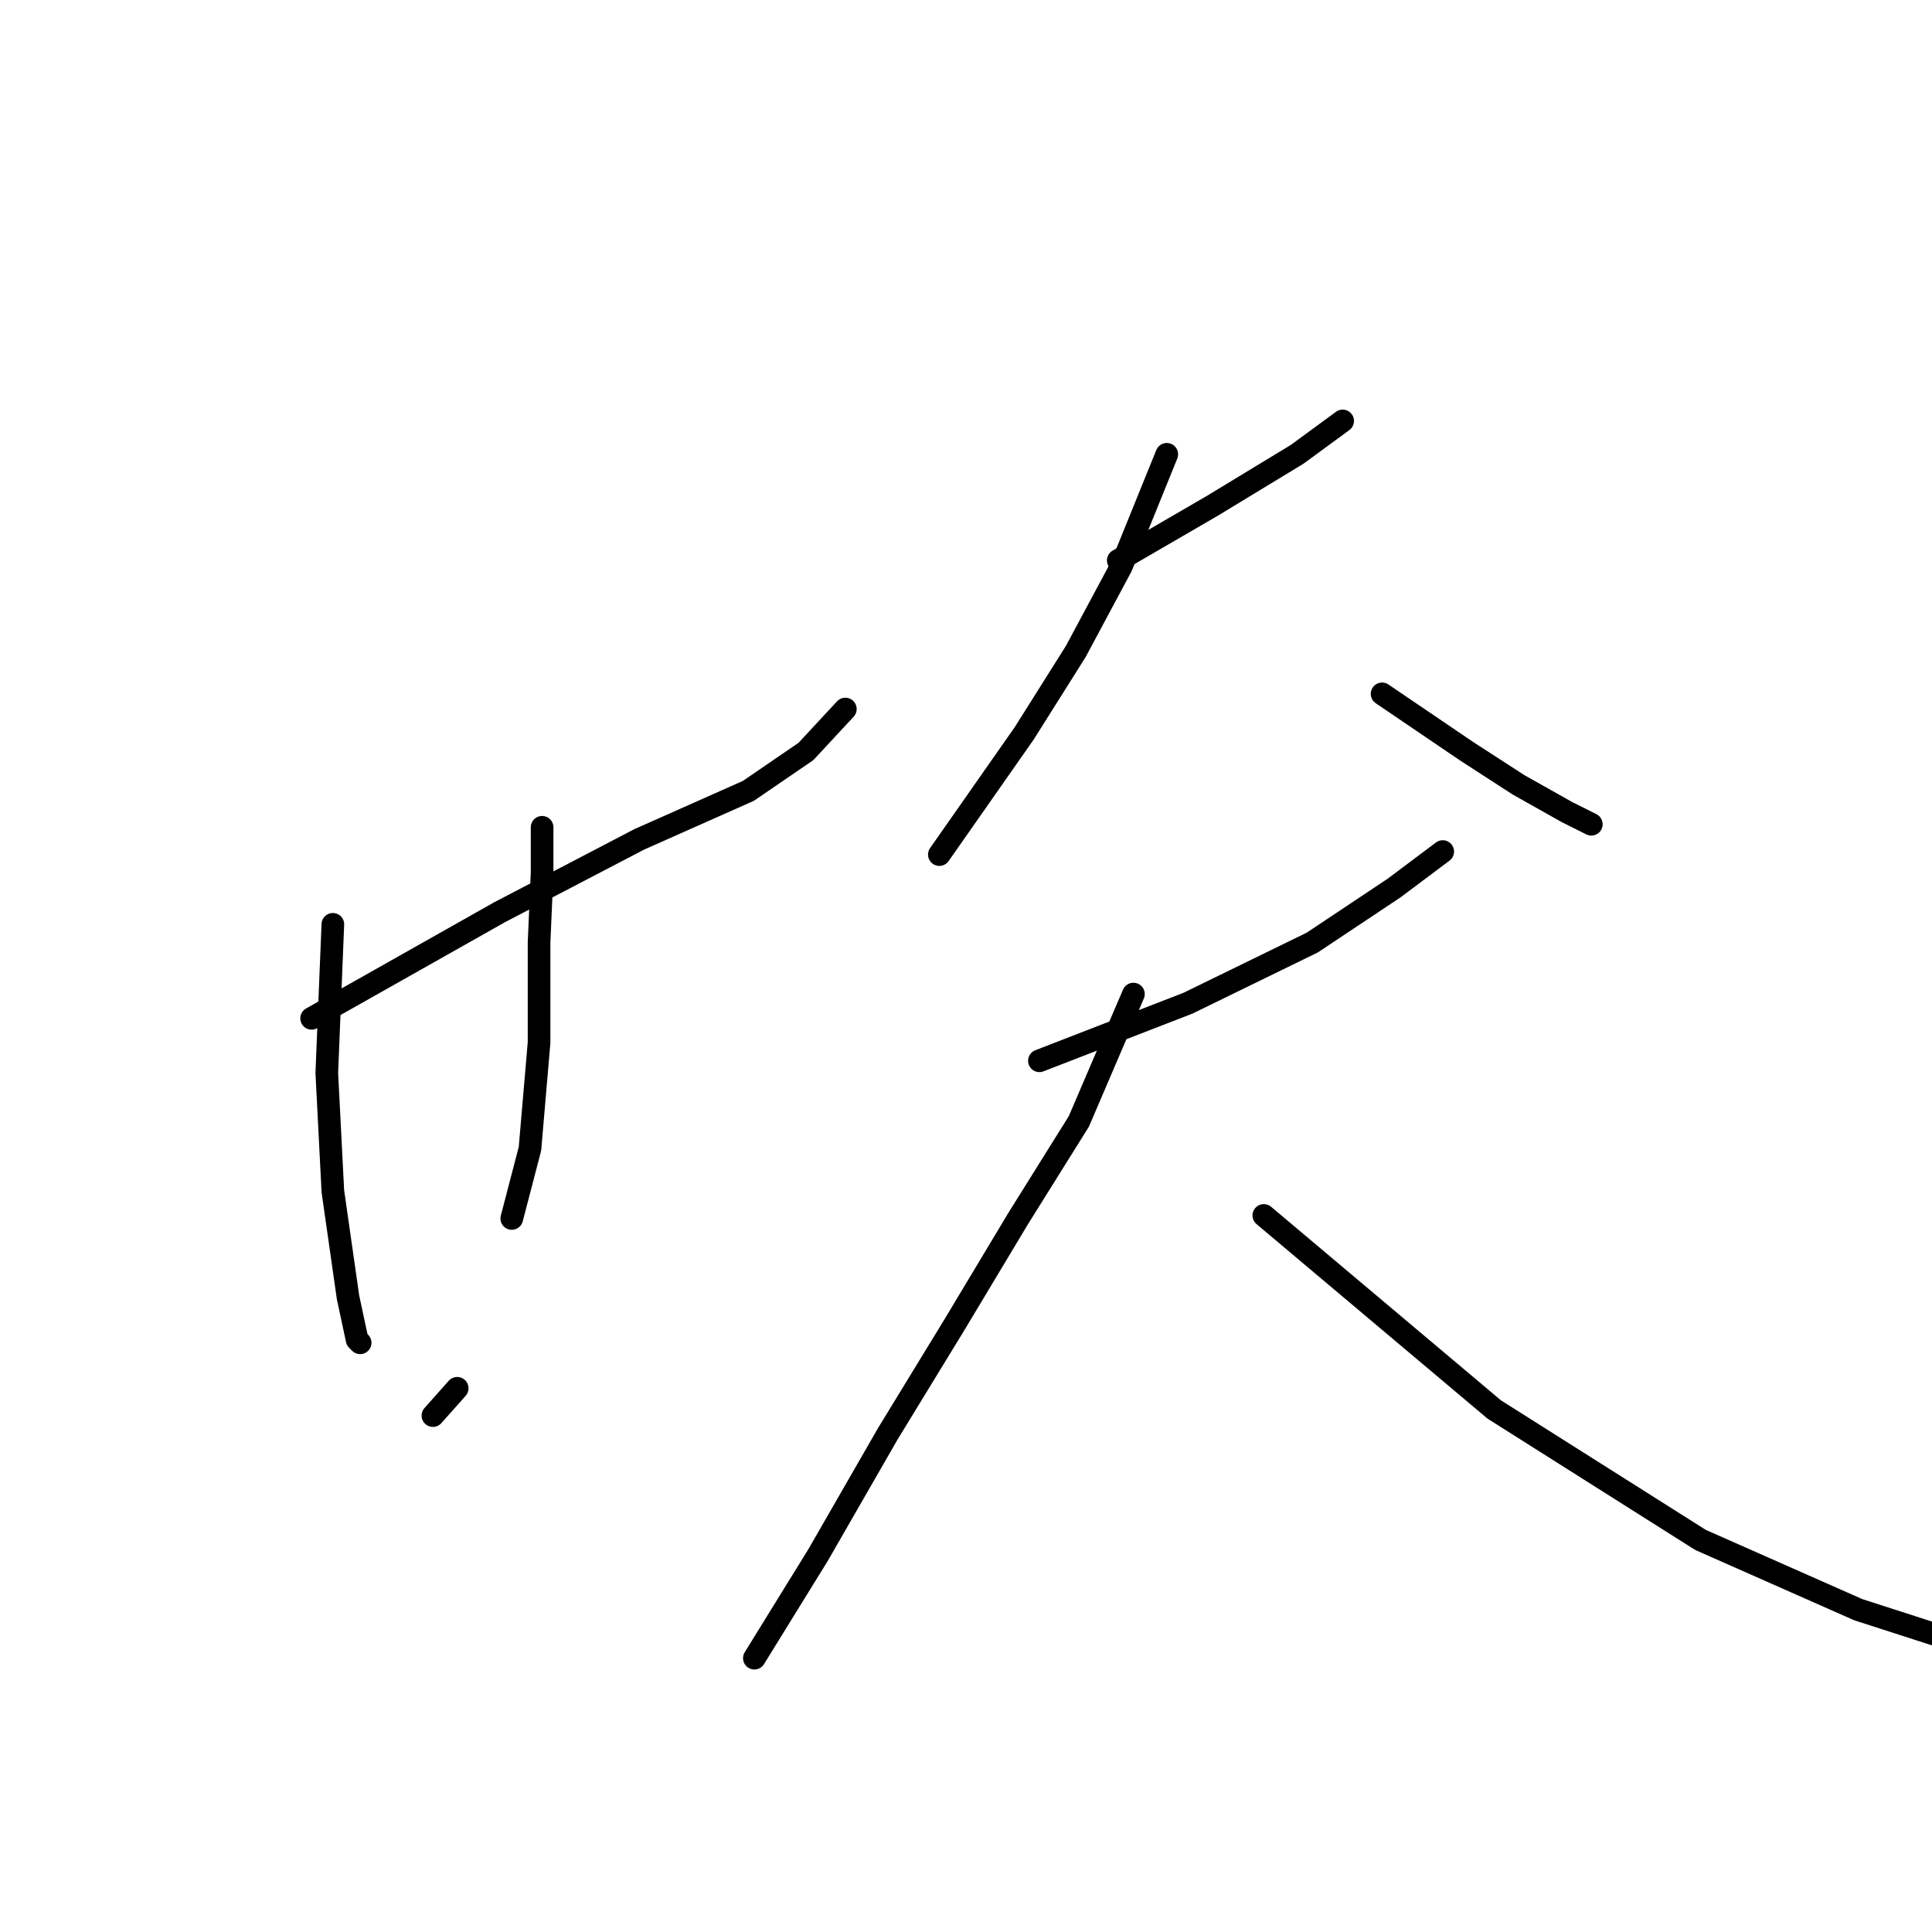 <?xml version="1.0" standalone="no"?>
    <svg width="256" height="256" xmlns="http://www.w3.org/2000/svg" version="1.1">
    <polyline stroke="black" stroke-width="3" stroke-linecap="round" fill="transparent" stroke-linejoin="round" points="41.293 134.935 66.205 120.871 84.689 111.228 99.154 104.799 106.789 99.575 112.012 93.95 112.012 93.95 " />
        <polyline stroke="black" stroke-width="3" stroke-linecap="round" fill="transparent" stroke-linejoin="round" points="44.105 122.478 43.302 142.167 44.105 157.838 46.115 171.902 47.32 177.527 47.722 177.929 47.722 177.929 " />
        <polyline stroke="black" stroke-width="3" stroke-linecap="round" fill="transparent" stroke-linejoin="round" points="71.831 109.62 71.831 115.648 71.429 124.889 71.429 138.149 70.223 152.213 67.813 161.455 67.813 161.455 " />
        <polyline stroke="black" stroke-width="3" stroke-linecap="round" fill="transparent" stroke-linejoin="round" points="57.365 187.573 60.58 183.956 60.58 183.956 " />
        <polyline stroke="black" stroke-width="3" stroke-linecap="round" fill="transparent" stroke-linejoin="round" points="148.176 74.261 160.632 67.028 171.883 60.197 177.91 55.777 177.91 55.777 " />
        <polyline stroke="black" stroke-width="3" stroke-linecap="round" fill="transparent" stroke-linejoin="round" points="154.605 60.197 148.577 75.064 142.55 86.315 135.719 97.164 130.094 105.2 124.469 113.237 124.469 113.237 " />
        <polyline stroke="black" stroke-width="3" stroke-linecap="round" fill="transparent" stroke-linejoin="round" points="183.134 91.941 194.384 99.575 201.215 103.995 207.644 107.611 210.859 109.219 210.859 109.219 " />
        <polyline stroke="black" stroke-width="3" stroke-linecap="round" fill="transparent" stroke-linejoin="round" points="137.728 140.56 157.417 132.926 173.892 124.889 184.741 117.657 191.17 112.835 191.17 112.835 " />
        <polyline stroke="black" stroke-width="3" stroke-linecap="round" fill="transparent" stroke-linejoin="round" points="150.185 131.72 142.952 148.596 134.916 161.455 126.478 175.518 117.638 189.983 108.396 206.056 99.958 219.718 99.958 219.718 " />
        <polyline stroke="black" stroke-width="3" stroke-linecap="round" fill="transparent" stroke-linejoin="round" points="167.463 161.053 198.001 186.769 225.324 204.047 246.219 213.289 258.675 217.307 269.122 219.718 269.122 219.718 " />
        </svg>